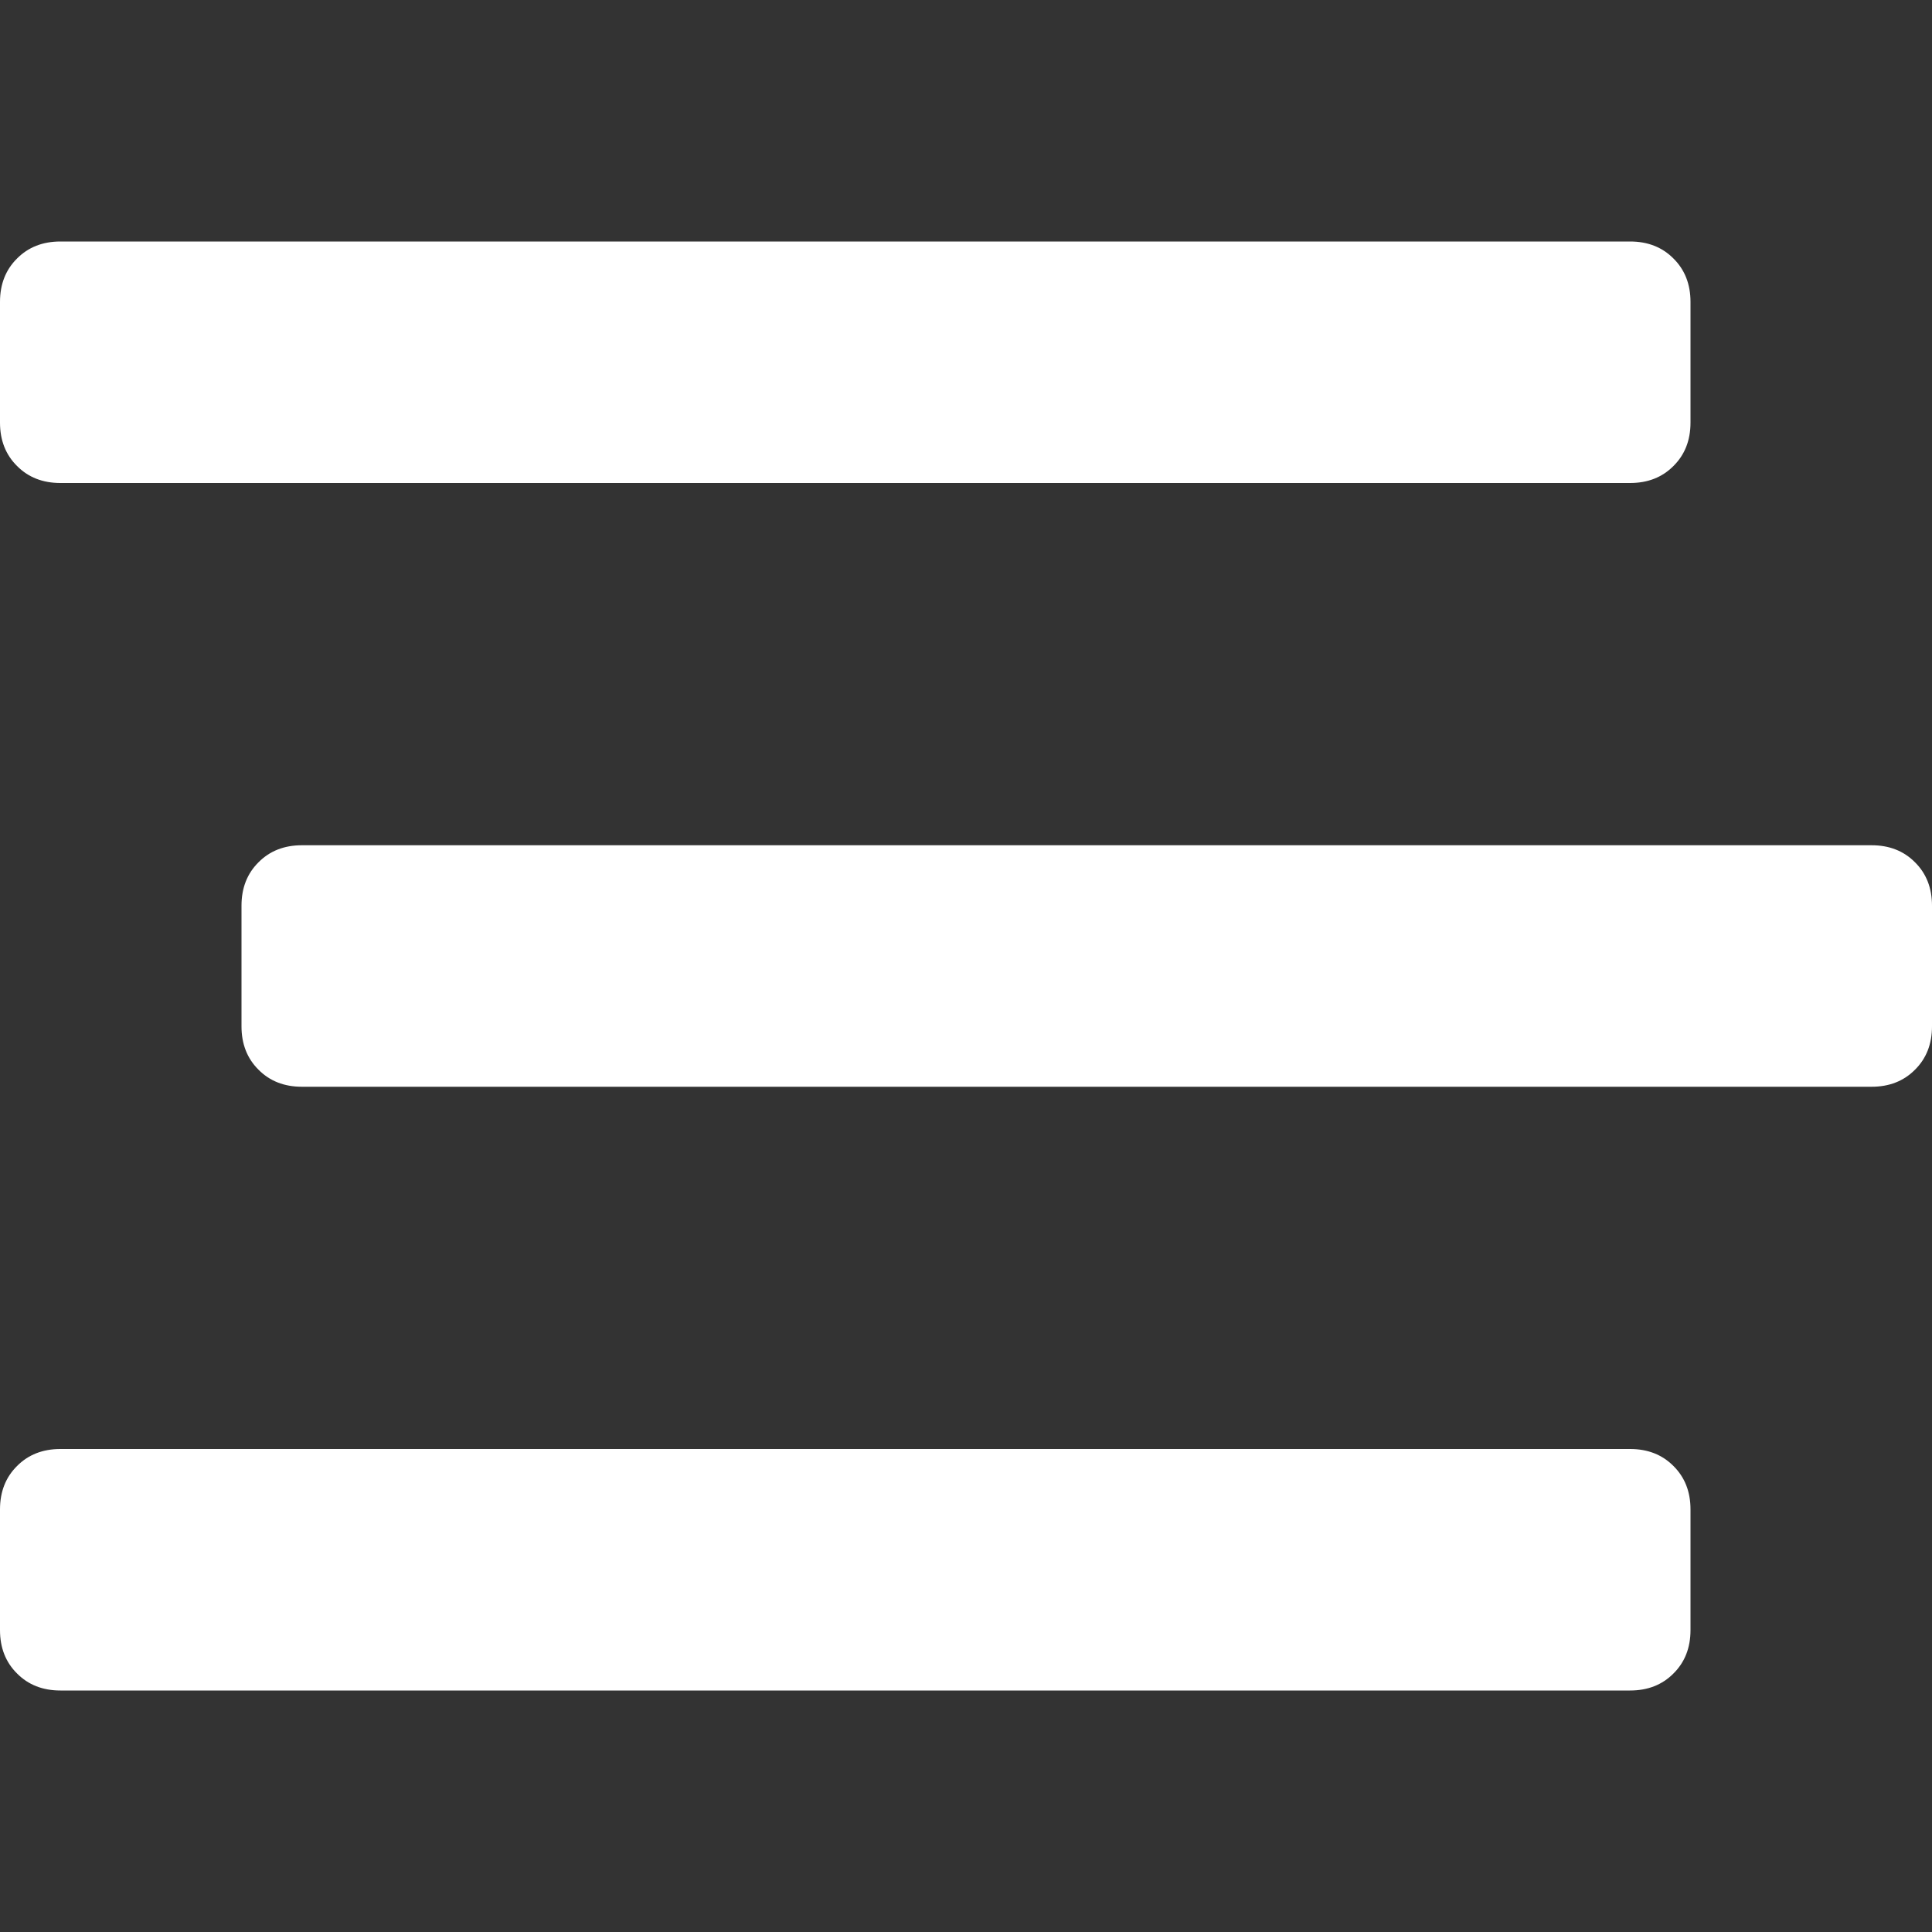 <?xml version="1.0" encoding="UTF-8"?>
<svg width="16px" height="16px" viewBox="0 0 16 16" version="1.1" xmlns="http://www.w3.org/2000/svg" xmlns:xlink="http://www.w3.org/1999/xlink">
    <rect x="0" y="0" width="16" height="16" fill="#333333" stroke="none"/>
    <g id="icon-list-view--white" stroke="none" stroke-width="1" fill="none" fill-rule="evenodd">
        <g id="-copy-2" transform="translate(0, 2)" fill="#FFFFFF" fill-rule="nonzero">
            <path d="M0.5,2 C0.354,2 0.234,1.953 0.141,1.859 C0.047,1.766 0,1.646 0,1.5 L0,0.5 C0,0.354 0.047,0.234 0.141,0.141 C0.234,0.047 0.354,0 0.5,0 L13.5,0 C13.646,0 13.766,0.047 13.859,0.141 C13.953,0.234 14,0.354 14,0.5 L14,1.5 C14,1.646 13.953,1.766 13.859,1.859 C13.766,1.953 13.646,2 13.5,2 L0.5,2 Z M15.5,5 C15.646,5 15.766,5.047 15.859,5.141 C15.953,5.234 16,5.354 16,5.5 L16,6.5 C16,6.646 15.953,6.766 15.859,6.859 C15.766,6.953 15.646,7 15.5,7 L2.5,7 C2.354,7 2.234,6.953 2.141,6.859 C2.047,6.766 2,6.646 2,6.5 L2,5.5 C2,5.354 2.047,5.234 2.141,5.141 C2.234,5.047 2.354,5 2.5,5 L15.5,5 Z M13.5,10 C13.646,10 13.766,10.047 13.859,10.141 C13.953,10.234 14,10.354 14,10.5 L14,11.5 C14,11.646 13.953,11.766 13.859,11.859 C13.766,11.953 13.646,12 13.5,12 L0.5,12 C0.354,12 0.234,11.953 0.141,11.859 C0.047,11.766 0,11.646 0,11.5 L0,10.5 C0,10.354 0.047,10.234 0.141,10.141 C0.234,10.047 0.354,10 0.5,10 L13.5,10 Z" id="Shape"></path>
        </g>
    </g>
</svg>
